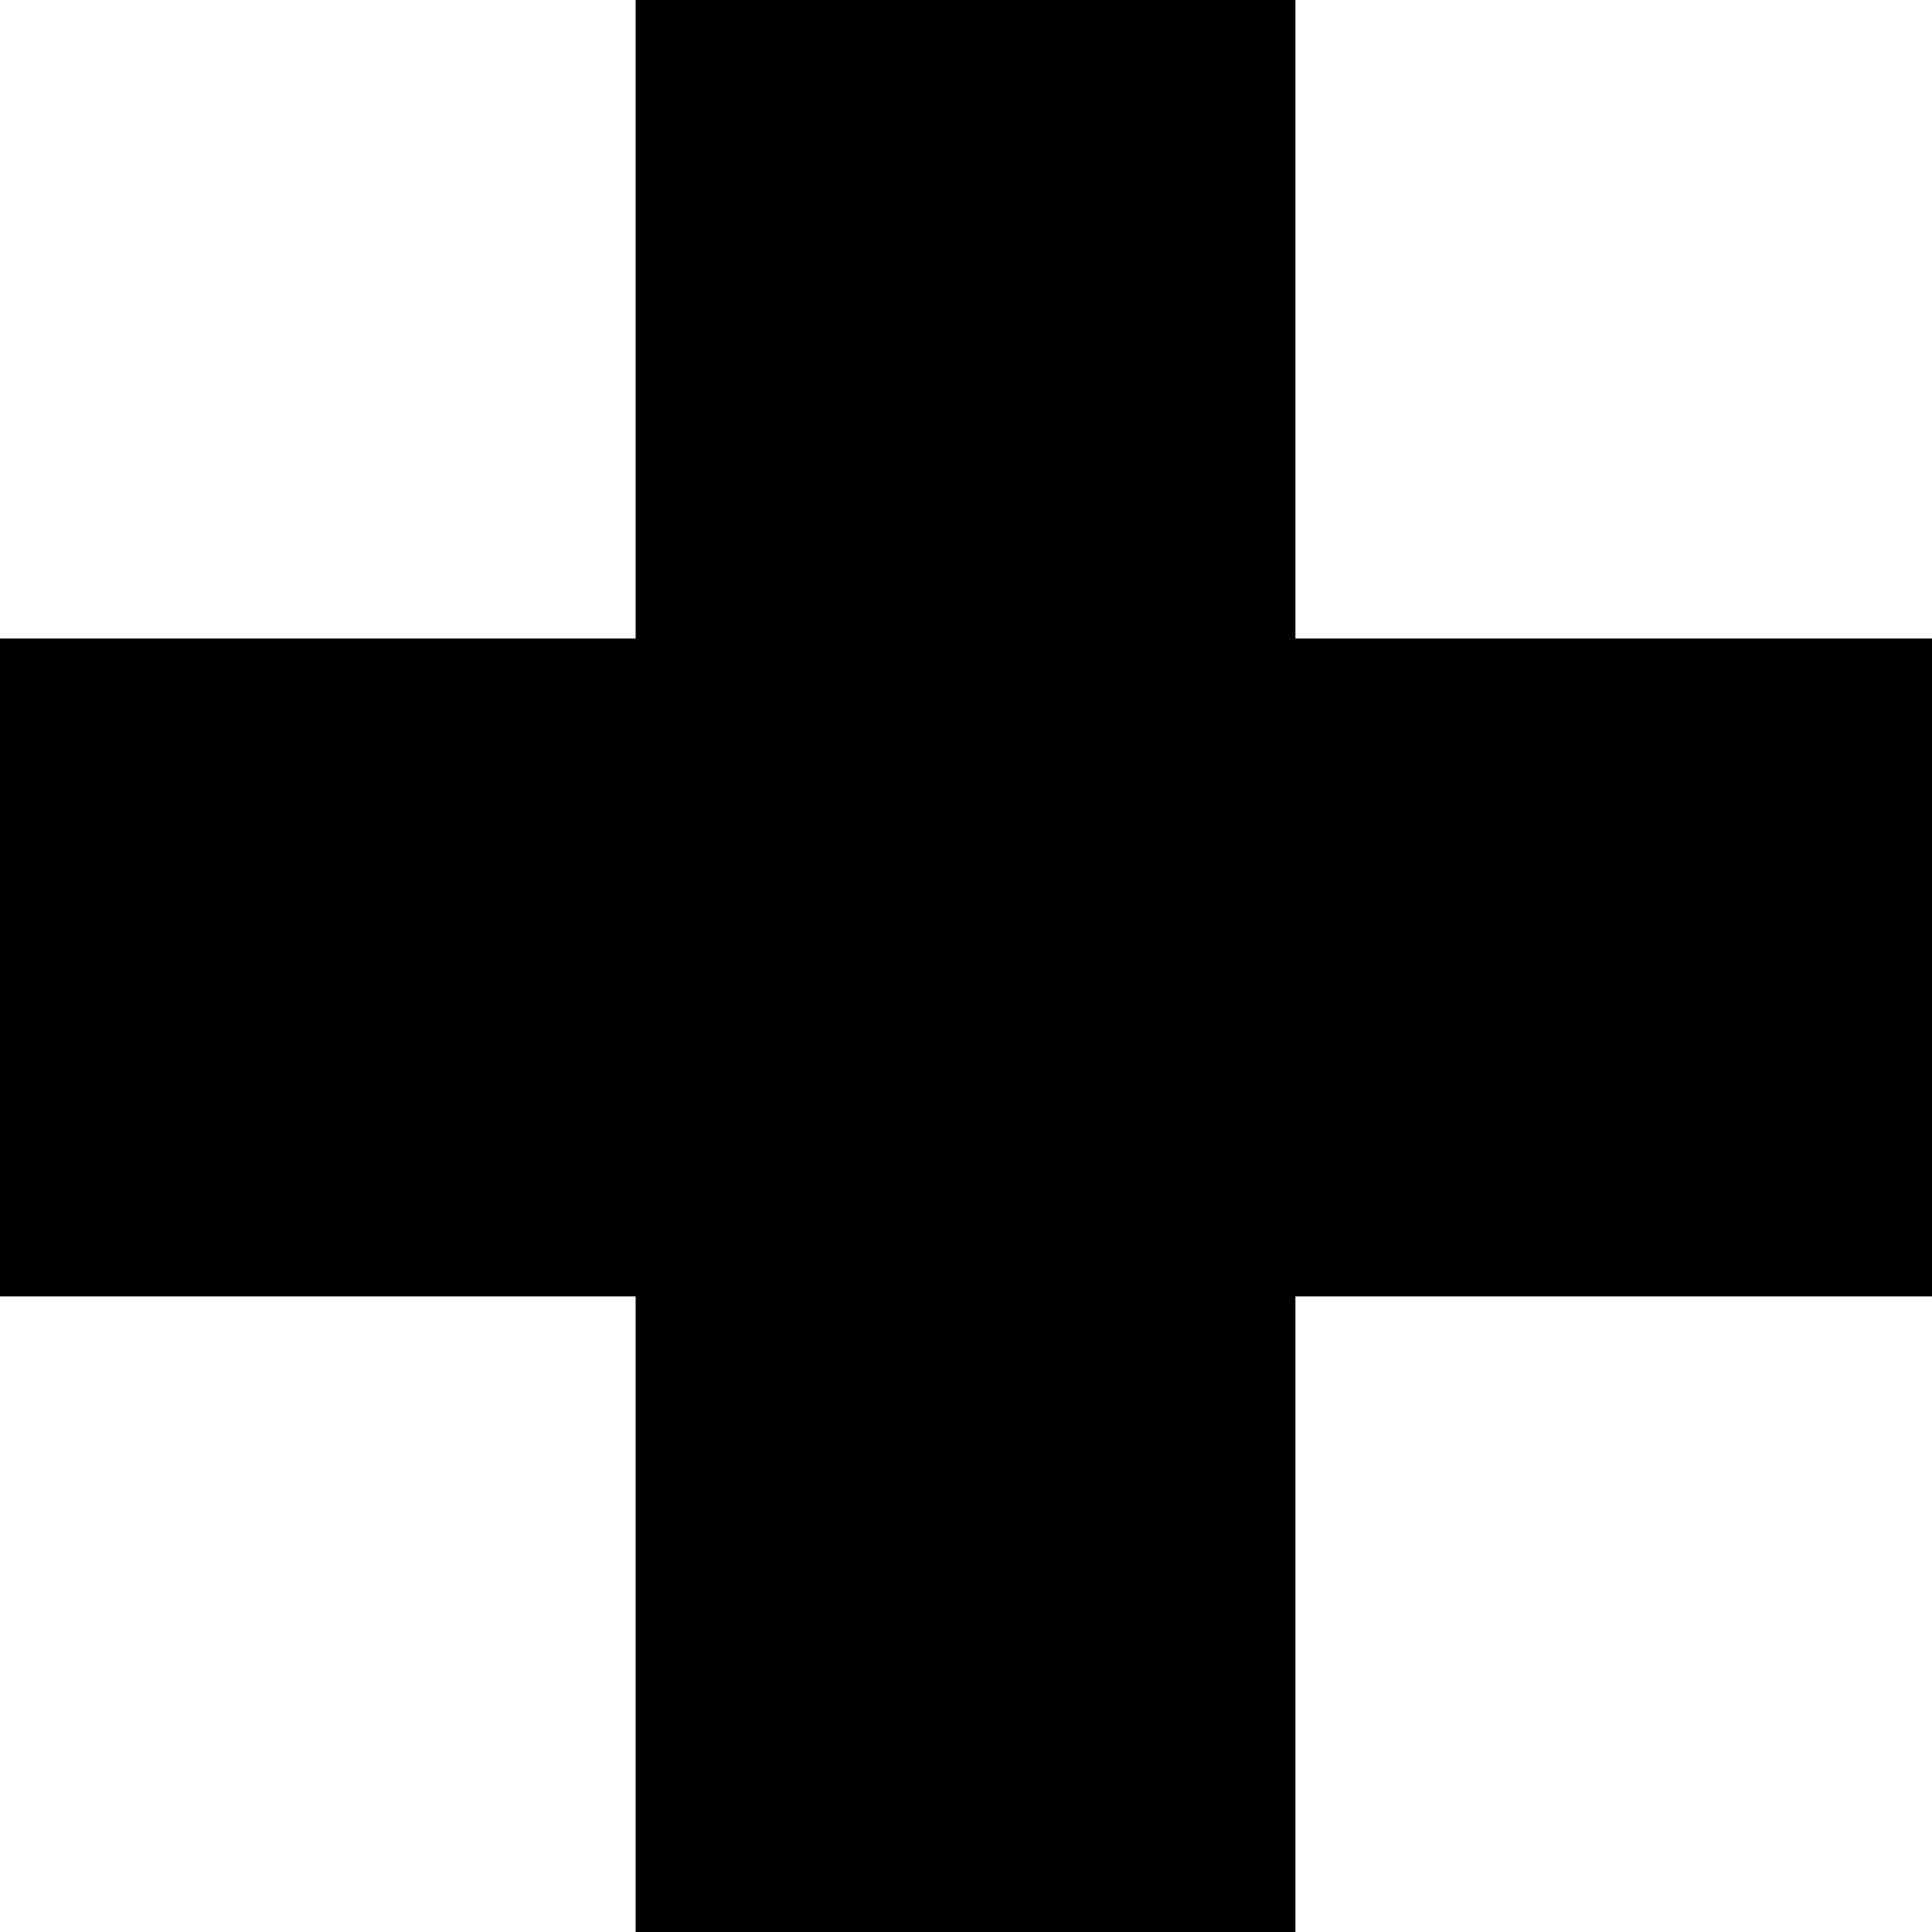 <?xml version="1.0" encoding="UTF-8" standalone="no"?>
<svg xmlns:xlink="http://www.w3.org/1999/xlink" height="100.0px" width="100.0px" xmlns="http://www.w3.org/2000/svg">
  <g transform="matrix(1.0, 0.0, 0.0, 1.0, 50.0, 50.0)">
    <path d="M50.0 -16.95 L50.0 17.1 17.05 17.1 17.05 50.0 -17.1 50.0 -17.1 17.1 -50.0 17.1 -50.0 -16.95 -17.1 -16.95 -17.1 -50.0 17.05 -50.0 17.05 -16.95 50.0 -16.95" fill="#000000" fill-rule="evenodd" stroke="none"/>
  </g>
</svg>
